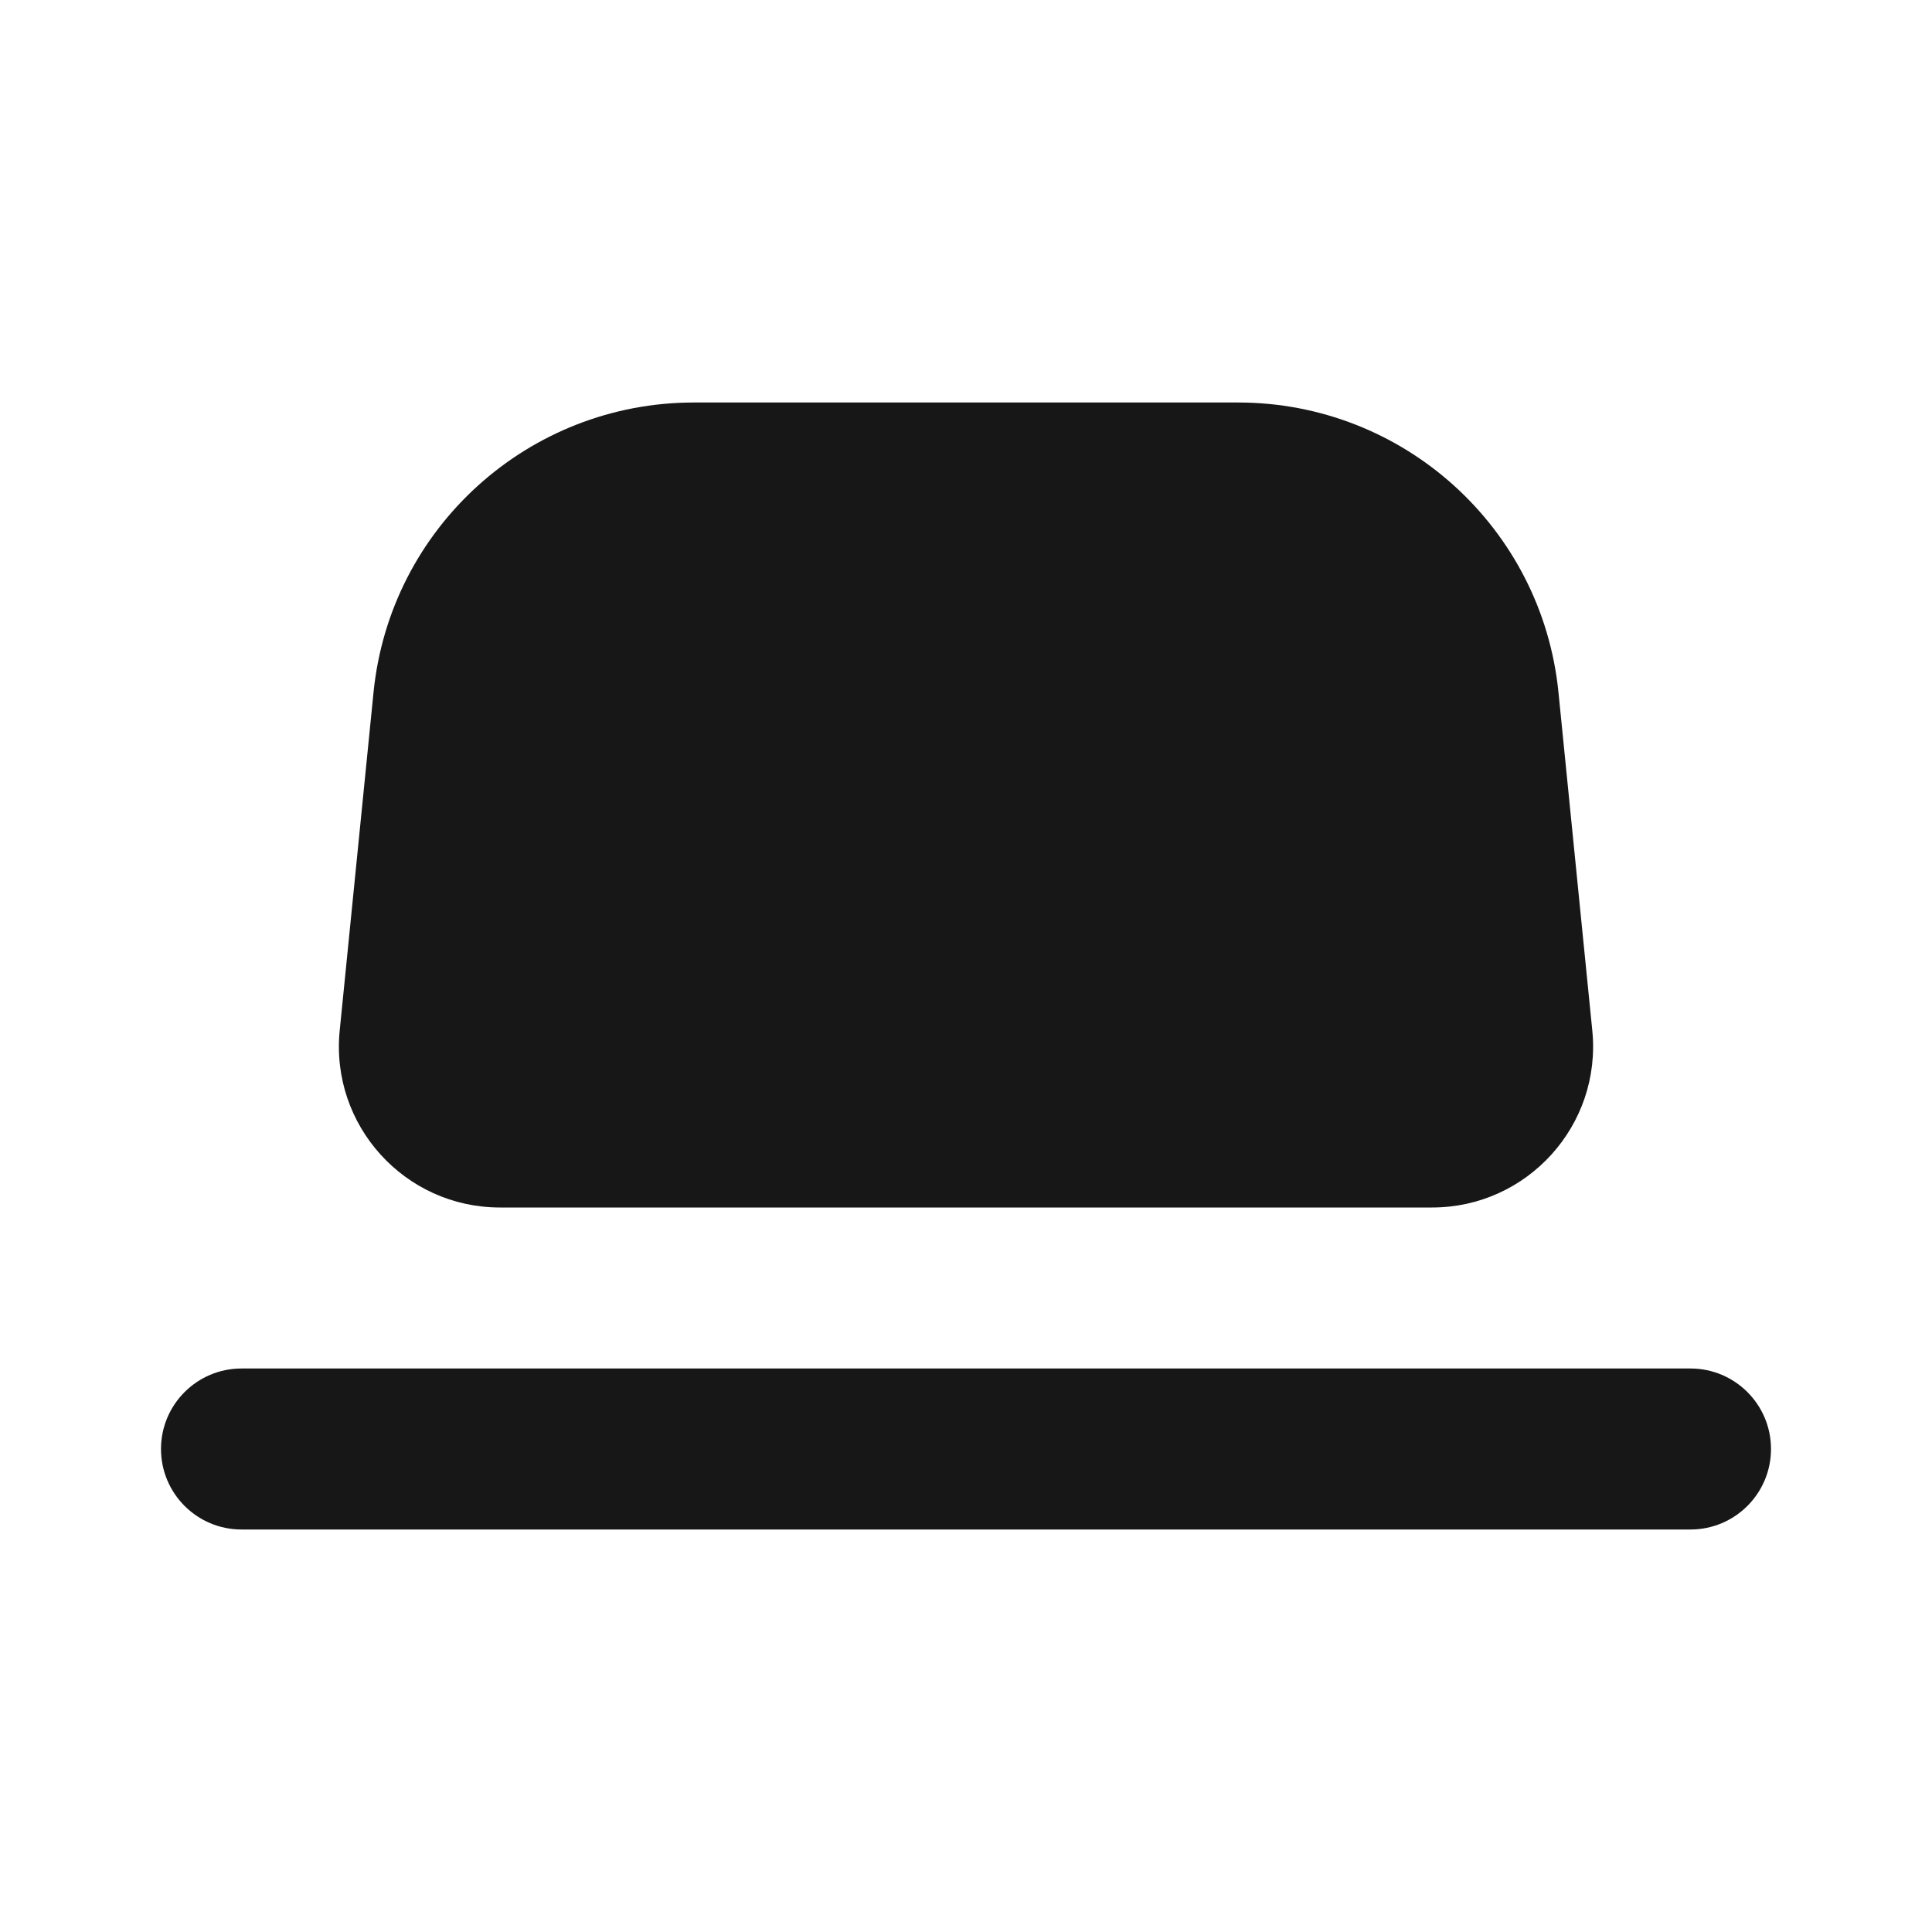 <svg width="24" height="24" viewBox="0 0 24 24" fill="none" xmlns="http://www.w3.org/2000/svg">
<path fill-rule="evenodd" clip-rule="evenodd" d="M8.62 5C6.565 5 4.844 6.557 4.64 8.602L4.22 12.801C4.102 13.978 5.027 15 6.21 15H17.79C18.973 15 19.898 13.978 19.78 12.801L19.36 8.602C19.156 6.557 17.435 5 15.38 5H8.62ZM22 18C22 17.448 21.552 17 21 17L3 17C2.448 17 2 17.448 2 18C2 18.552 2.448 19 3 19L21 19C21.552 19 22 18.552 22 18Z" fill="#171717"/>
</svg>
